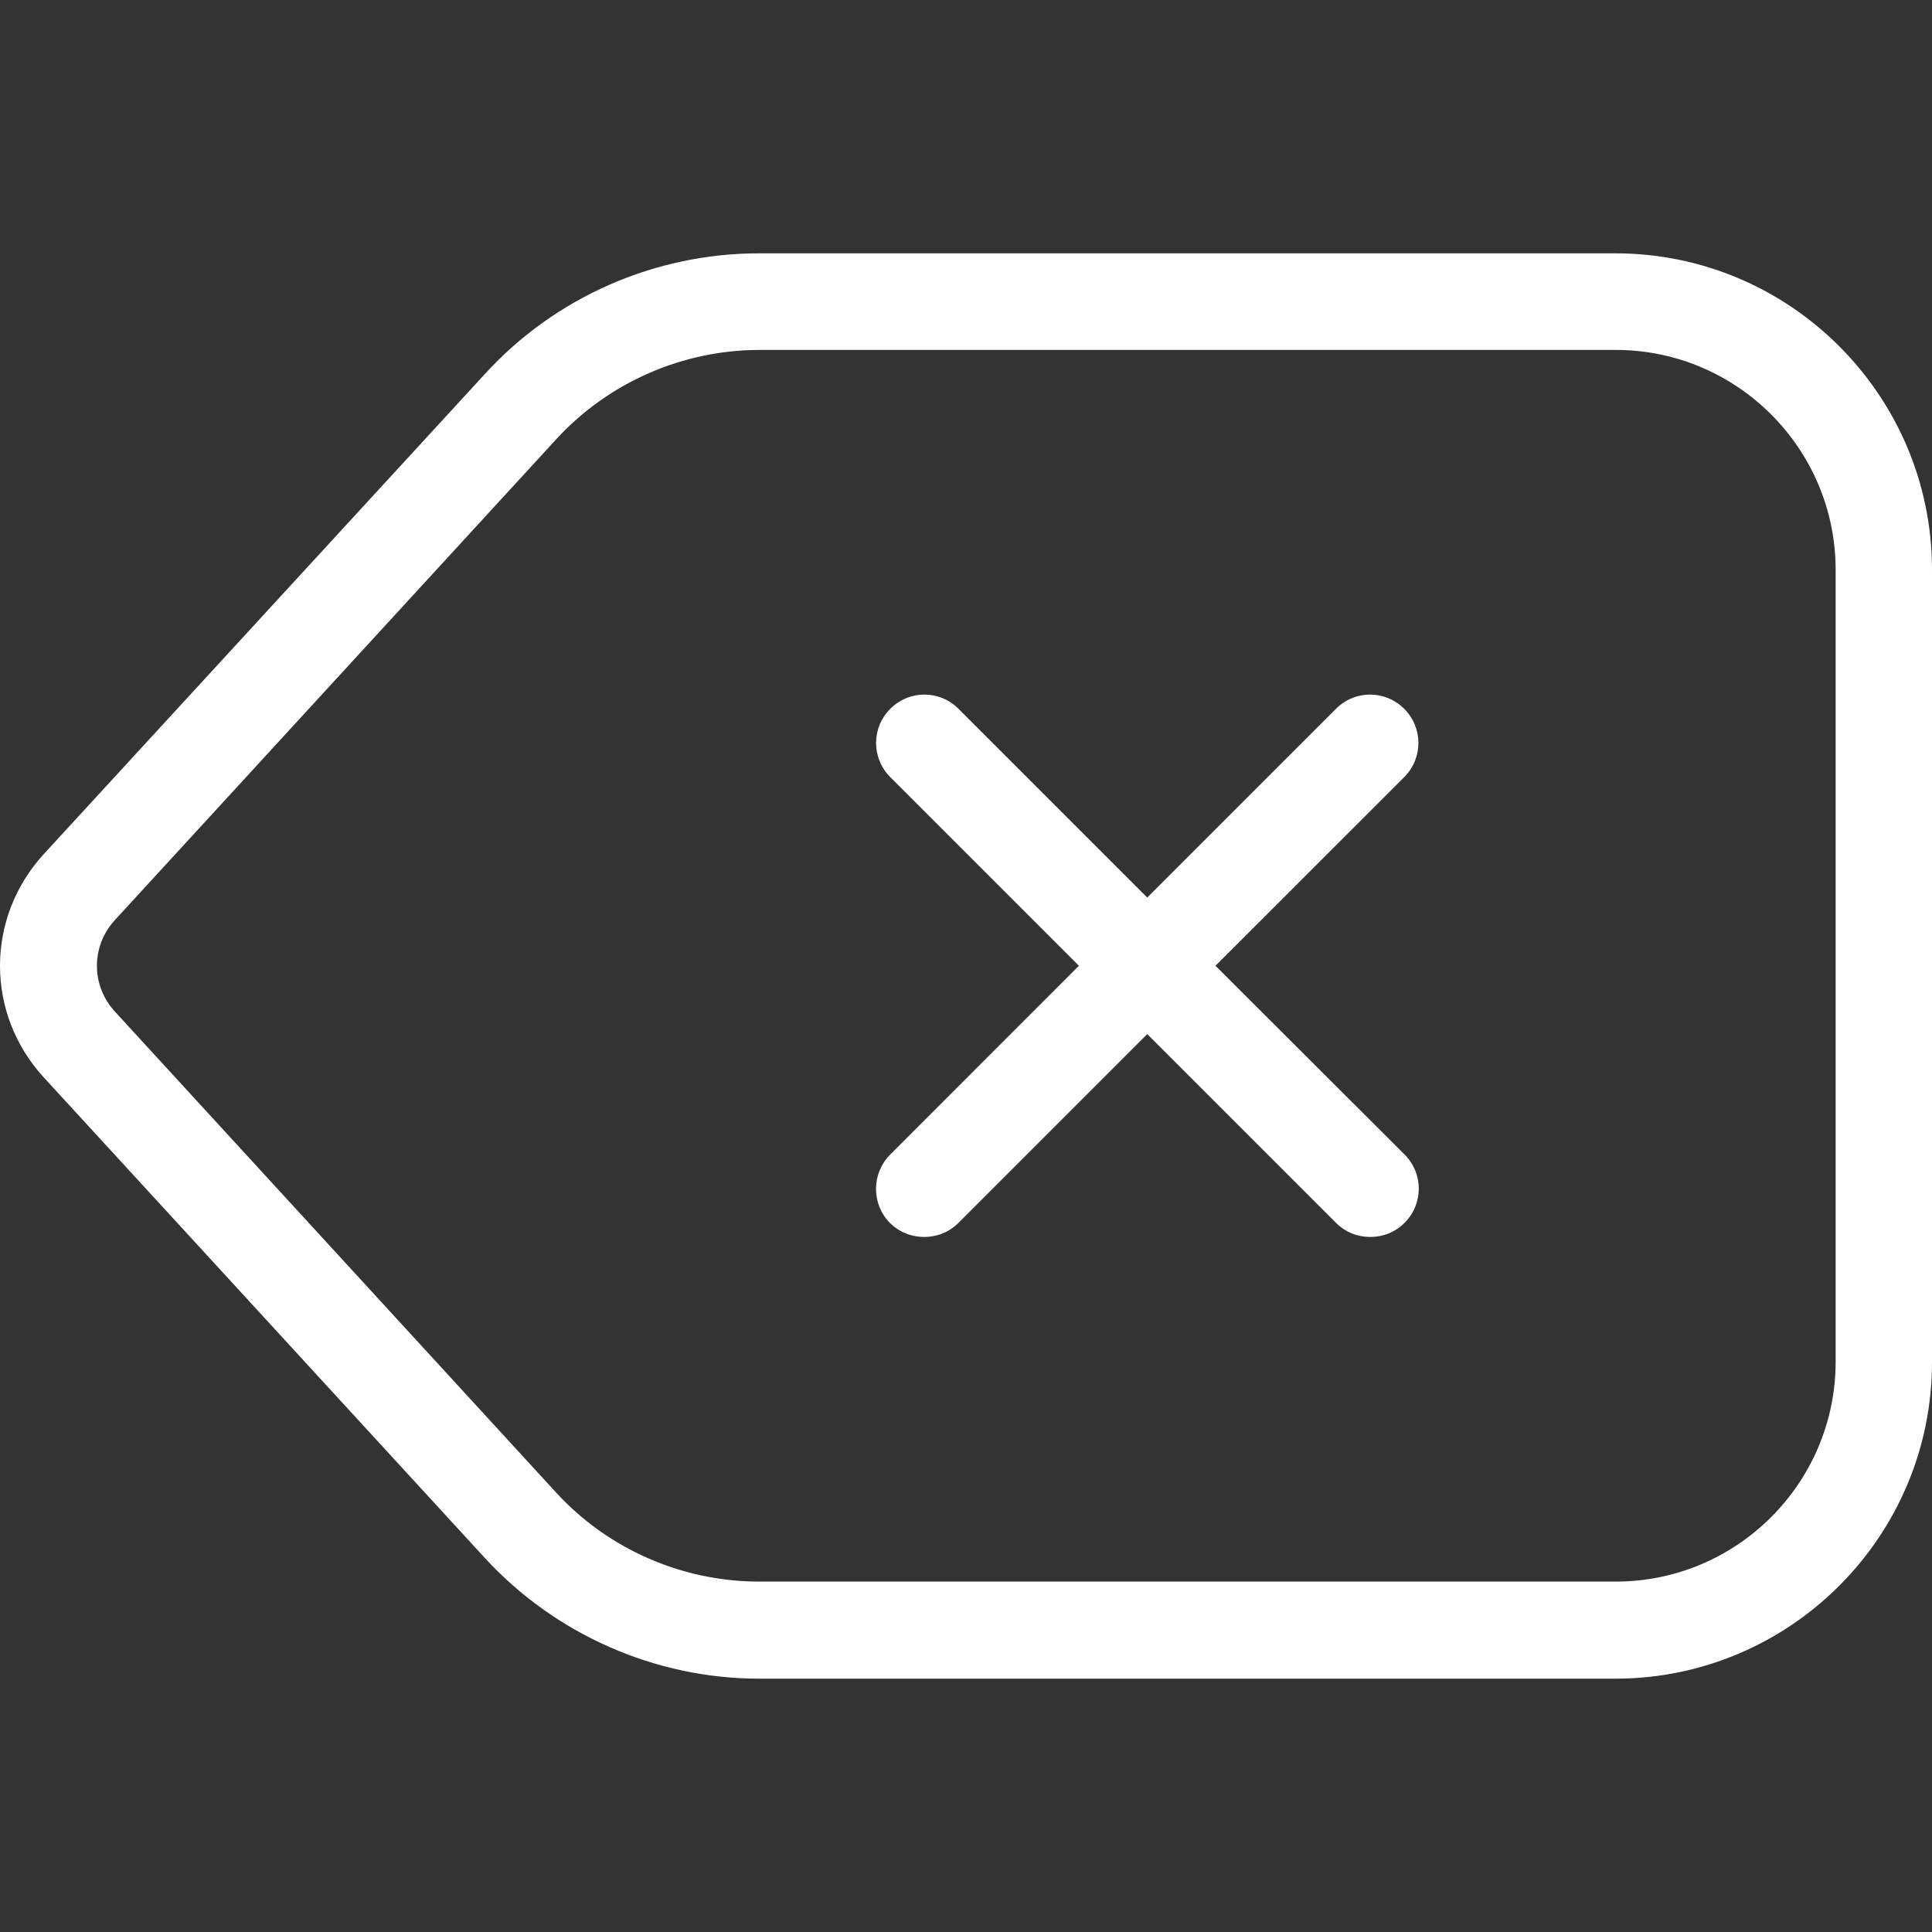 <svg width="16" height="16" viewBox="0 0 16 16" fill="none" xmlns="http://www.w3.org/2000/svg">
<rect x="0" y="0" width="16" height="16" fill="#333333" stroke="none"/>
<g clip-path="url(#clip0_119_2)">
<path d="M4.015 12.902C4.597 13.536 5.428 13.902 6.287 13.902H13.378C14.823 13.902 16 12.726 16 11.281V4.719C16 3.274 14.823 2.098 13.378 2.098H6.287C5.424 2.098 4.597 2.46 4.015 3.098L0.36 7.076C-0.12 7.603 -0.12 8.394 0.36 8.92L4.015 12.902ZM0.952 7.619L4.607 3.637C5.039 3.167 5.653 2.898 6.291 2.898H13.381C14.385 2.898 15.202 3.716 15.202 4.719V11.277C15.202 12.281 14.385 13.098 13.381 13.098H6.287C5.65 13.098 5.035 12.83 4.604 12.359L0.952 8.378C0.753 8.162 0.753 7.835 0.952 7.619Z" fill="white"/>
<path d="M7.369 10.127C7.448 10.205 7.549 10.244 7.654 10.244C7.758 10.244 7.86 10.205 7.938 10.127L9.501 8.564L11.064 10.127C11.142 10.205 11.243 10.244 11.348 10.244C11.453 10.244 11.554 10.205 11.632 10.127C11.789 9.97 11.789 9.718 11.632 9.561L10.066 7.998L11.629 6.436C11.786 6.279 11.786 6.027 11.629 5.87C11.472 5.713 11.22 5.713 11.064 5.87L9.501 7.433L7.938 5.87C7.781 5.713 7.53 5.713 7.373 5.87C7.216 6.027 7.216 6.279 7.373 6.436L8.935 7.998L7.373 9.561C7.216 9.718 7.216 9.97 7.369 10.127Z" fill="white"/>
</g>
<defs>
<clipPath id="clip0_119_2">
<rect width="16" height="16" fill="white"/>
</clipPath>
</defs>
</svg>
